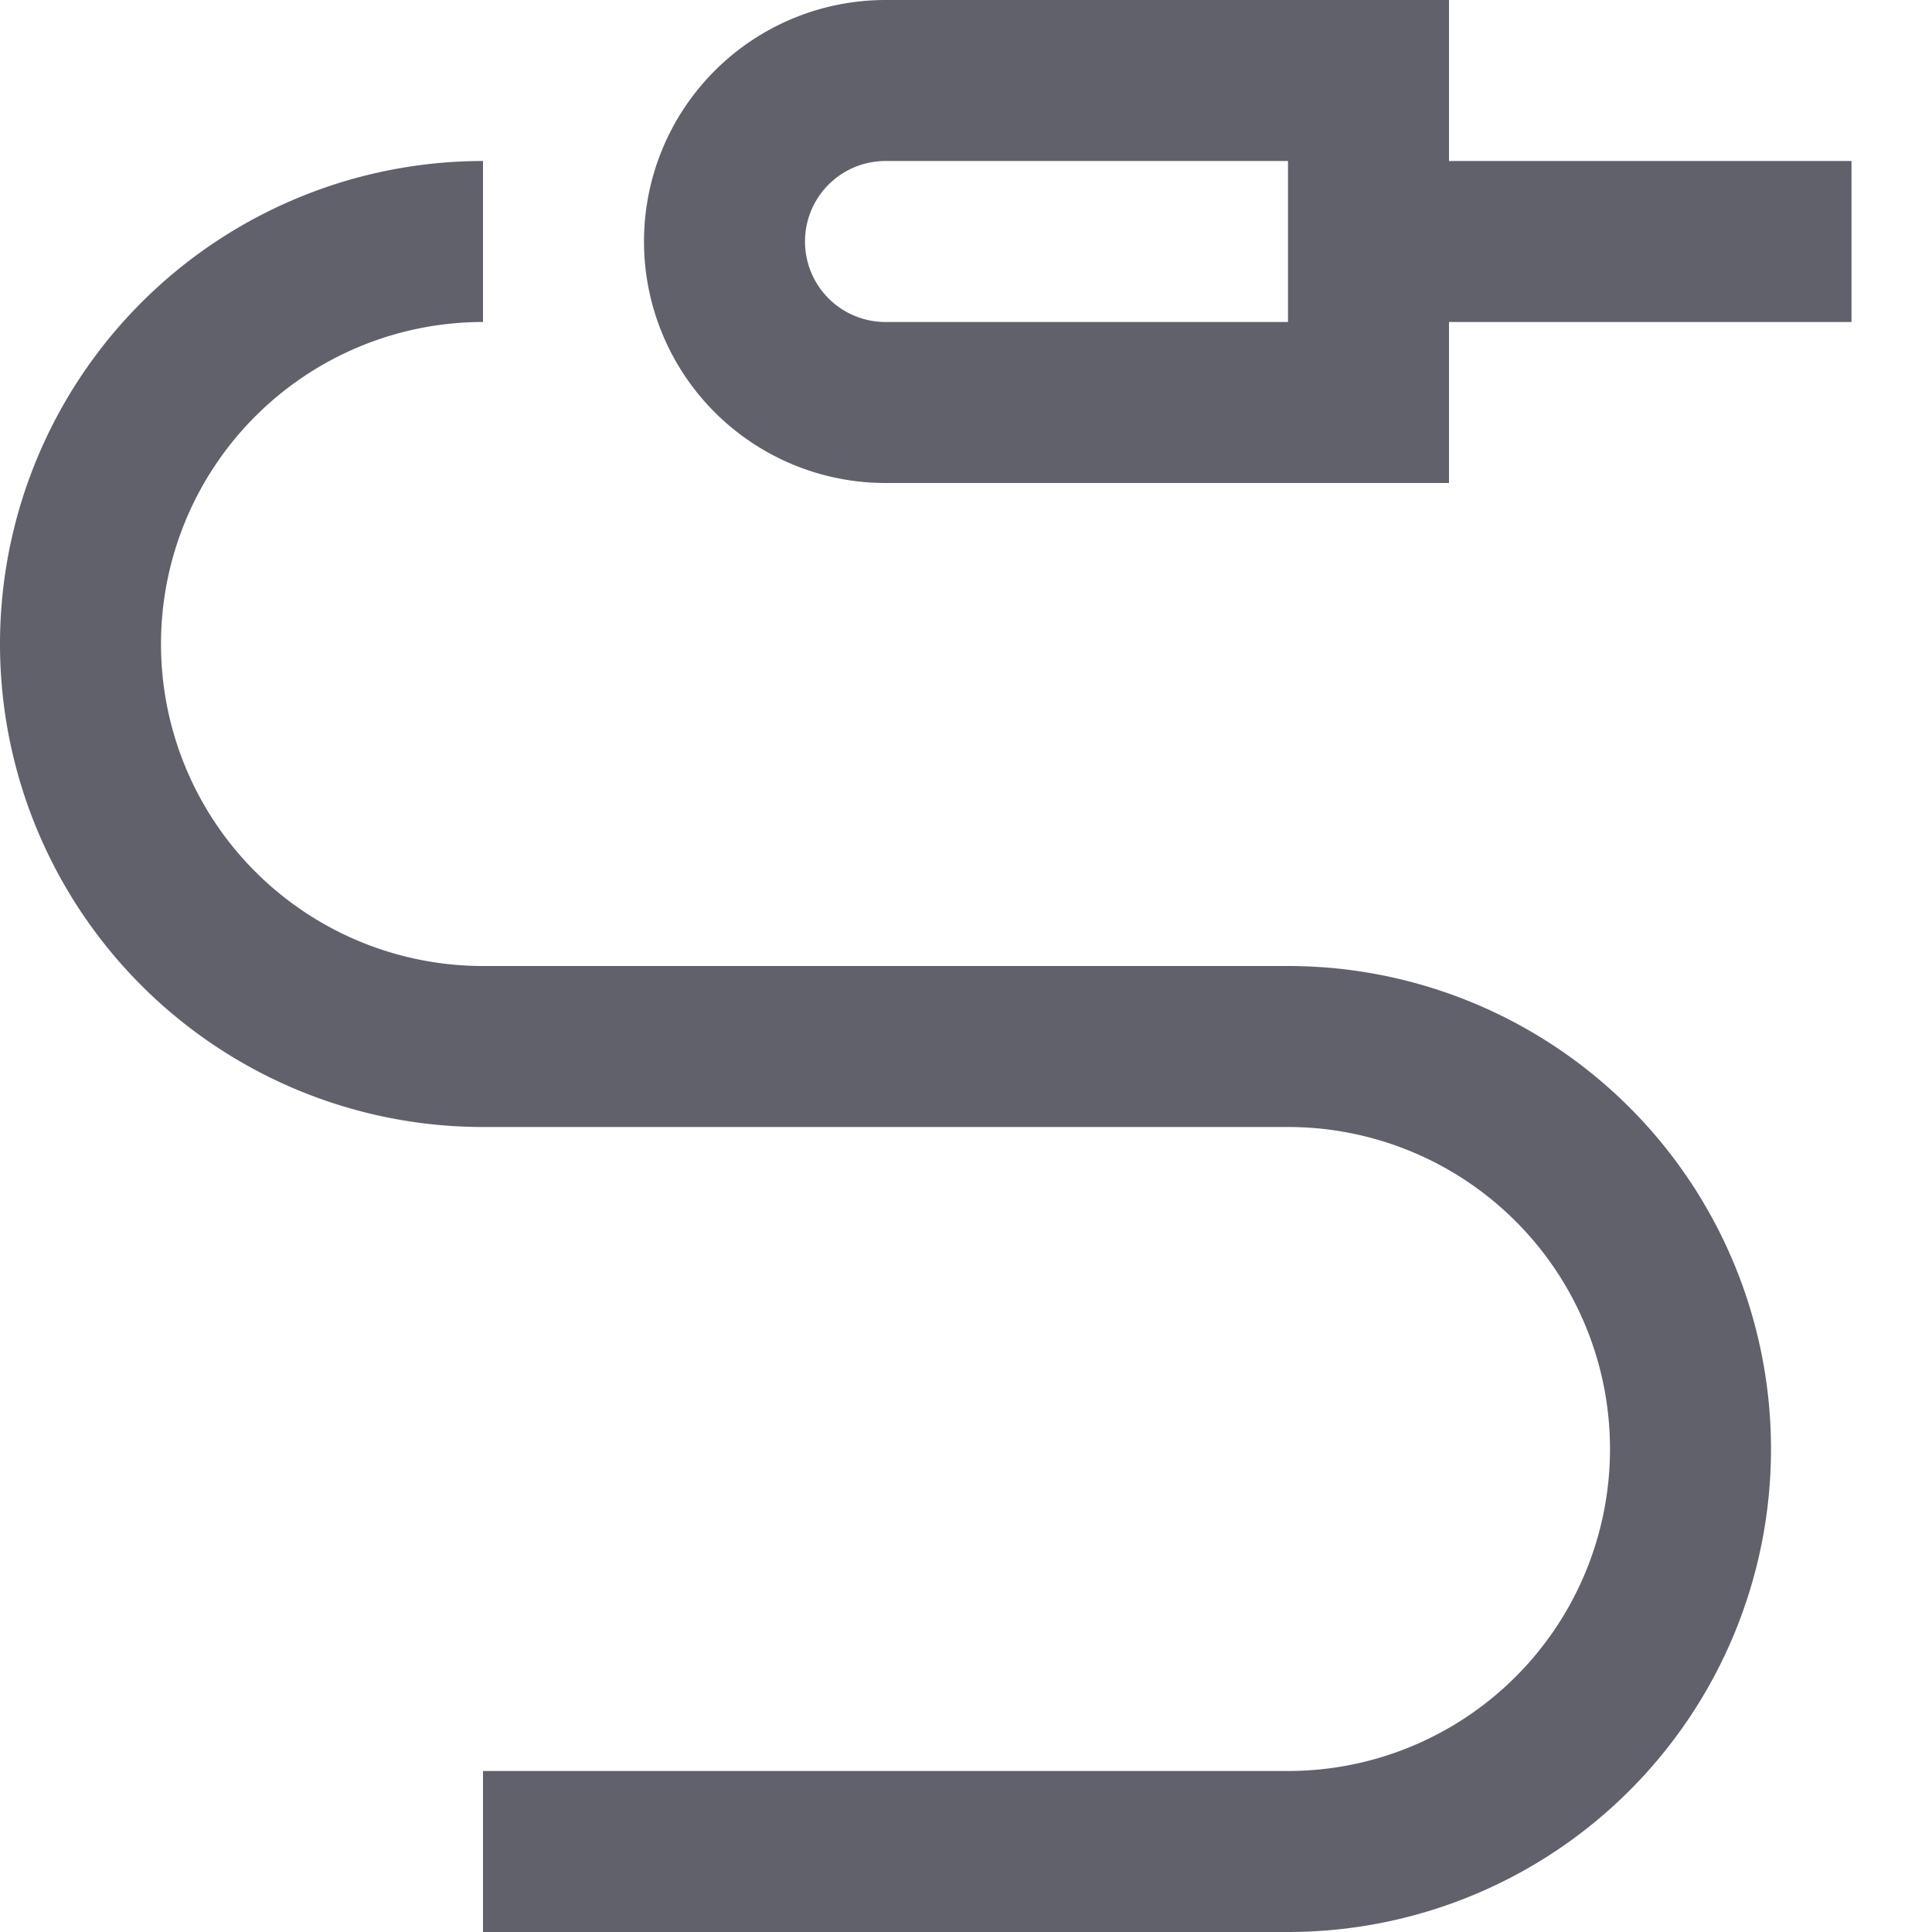 <svg xmlns="http://www.w3.org/2000/svg" height="24" width="24" viewBox="0 0 24 24"><path d="M6,3A5,5,0,0,0,6,13H16a5,5,0,0,1,0,10H6" fill="none" stroke="#61616b" stroke-width="2" data-color="color-2"></path><line x1="17" y1="3" x2="23" y2="3" fill="none" stroke="#61616b" stroke-width="2"></line><path d="M11,1a2,2,0,0,0,0,4h6V1Z" fill="none" stroke="#61616b" stroke-width="2"></path></svg>